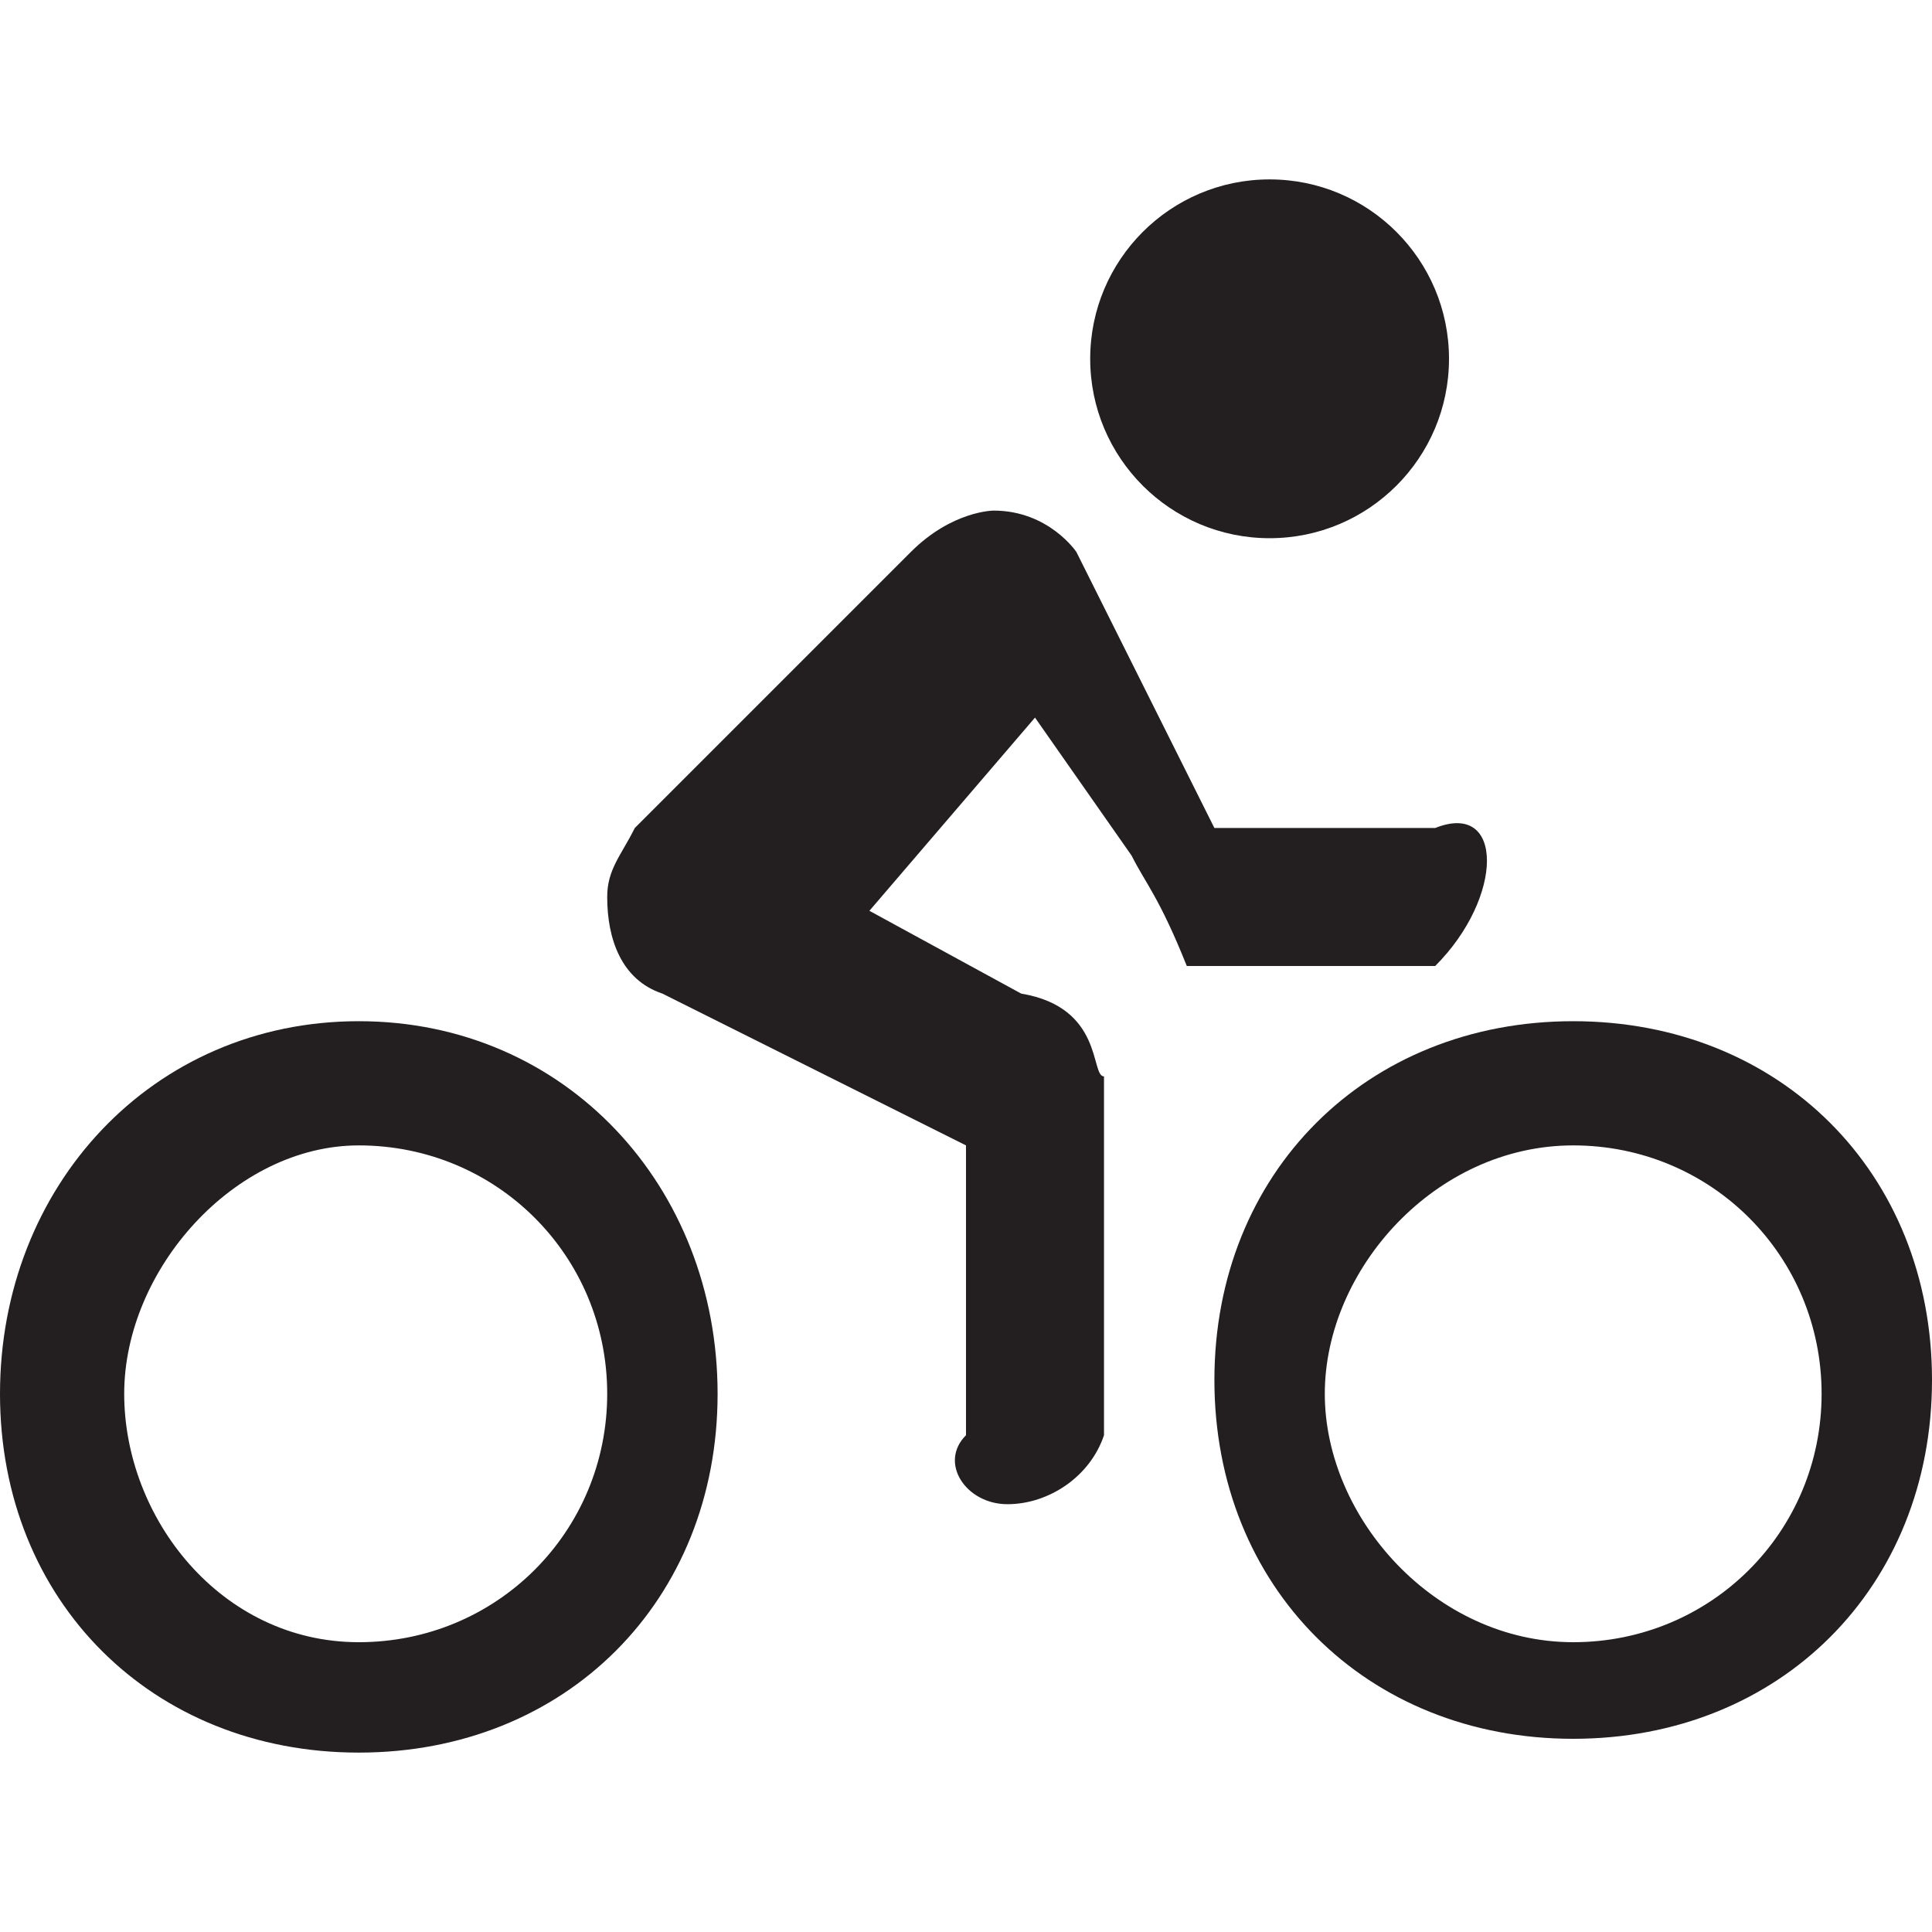 <?xml version="1.0" encoding="utf-8"?>
<!-- Generator: Adobe Illustrator 21.1.0, SVG Export Plug-In . SVG Version: 6.00 Build 0)  -->
<svg version="1.1" id="Icons" xmlns="http://www.w3.org/2000/svg" xmlns:xlink="http://www.w3.org/1999/xlink" x="0px" y="0px"
	 width="14px" height="14px" viewBox="0 0 14 14" enable-background="new 0 0 14 14" xml:space="preserve">
<circle fill="#231F20" cx="9.2" cy="2.6" r="1.3"/>
<path fill="#231F20" d="M8.6,7C8.4,6.5,8.3,6.4,8.2,6.2l-0.7-1L6.3,6.6l1.1,0.6C8,7.3,7.9,7.8,8,7.8v2.6c-0.1,0.3-0.4,0.5-0.7,0.5
	c-0.3,0-0.5-0.3-0.3-0.5V8.3L4.8,7.2C4.5,7.1,4.4,6.8,4.4,6.5c0-0.2,0.1-0.3,0.2-0.5l2-2c0.3-0.3,0.6-0.3,0.6-0.3
	C7.6,3.7,7.8,4,7.8,4l1,2h1.6c0.5-0.2,0.5,0.5,0,1H8.6L8.6,7z"/>
<g>
	<path fill="#231F20" d="M2.6,8.3c1,0,1.8,0.8,1.8,1.8s-0.8,1.8-1.8,1.8S0.9,11,0.9,10.1S1.7,8.3,2.6,8.3 M2.6,7.4
		C1.1,7.4,0,8.6,0,10.1s1.1,2.6,2.6,2.6s2.6-1.1,2.6-2.6S4.1,7.4,2.6,7.4L2.6,7.4z"/>
</g>
<g>
	<path fill="#231F20" d="M11.4,8.3c1,0,1.8,0.8,1.8,1.8s-0.8,1.8-1.8,1.8S9.6,11,9.6,10.1S10.4,8.3,11.4,8.3 M11.4,7.4
		c-1.5,0-2.6,1.1-2.6,2.6s1.1,2.6,2.6,2.6s2.6-1.1,2.6-2.6S12.9,7.4,11.4,7.4L11.4,7.4z"/>
</g>
</svg>
